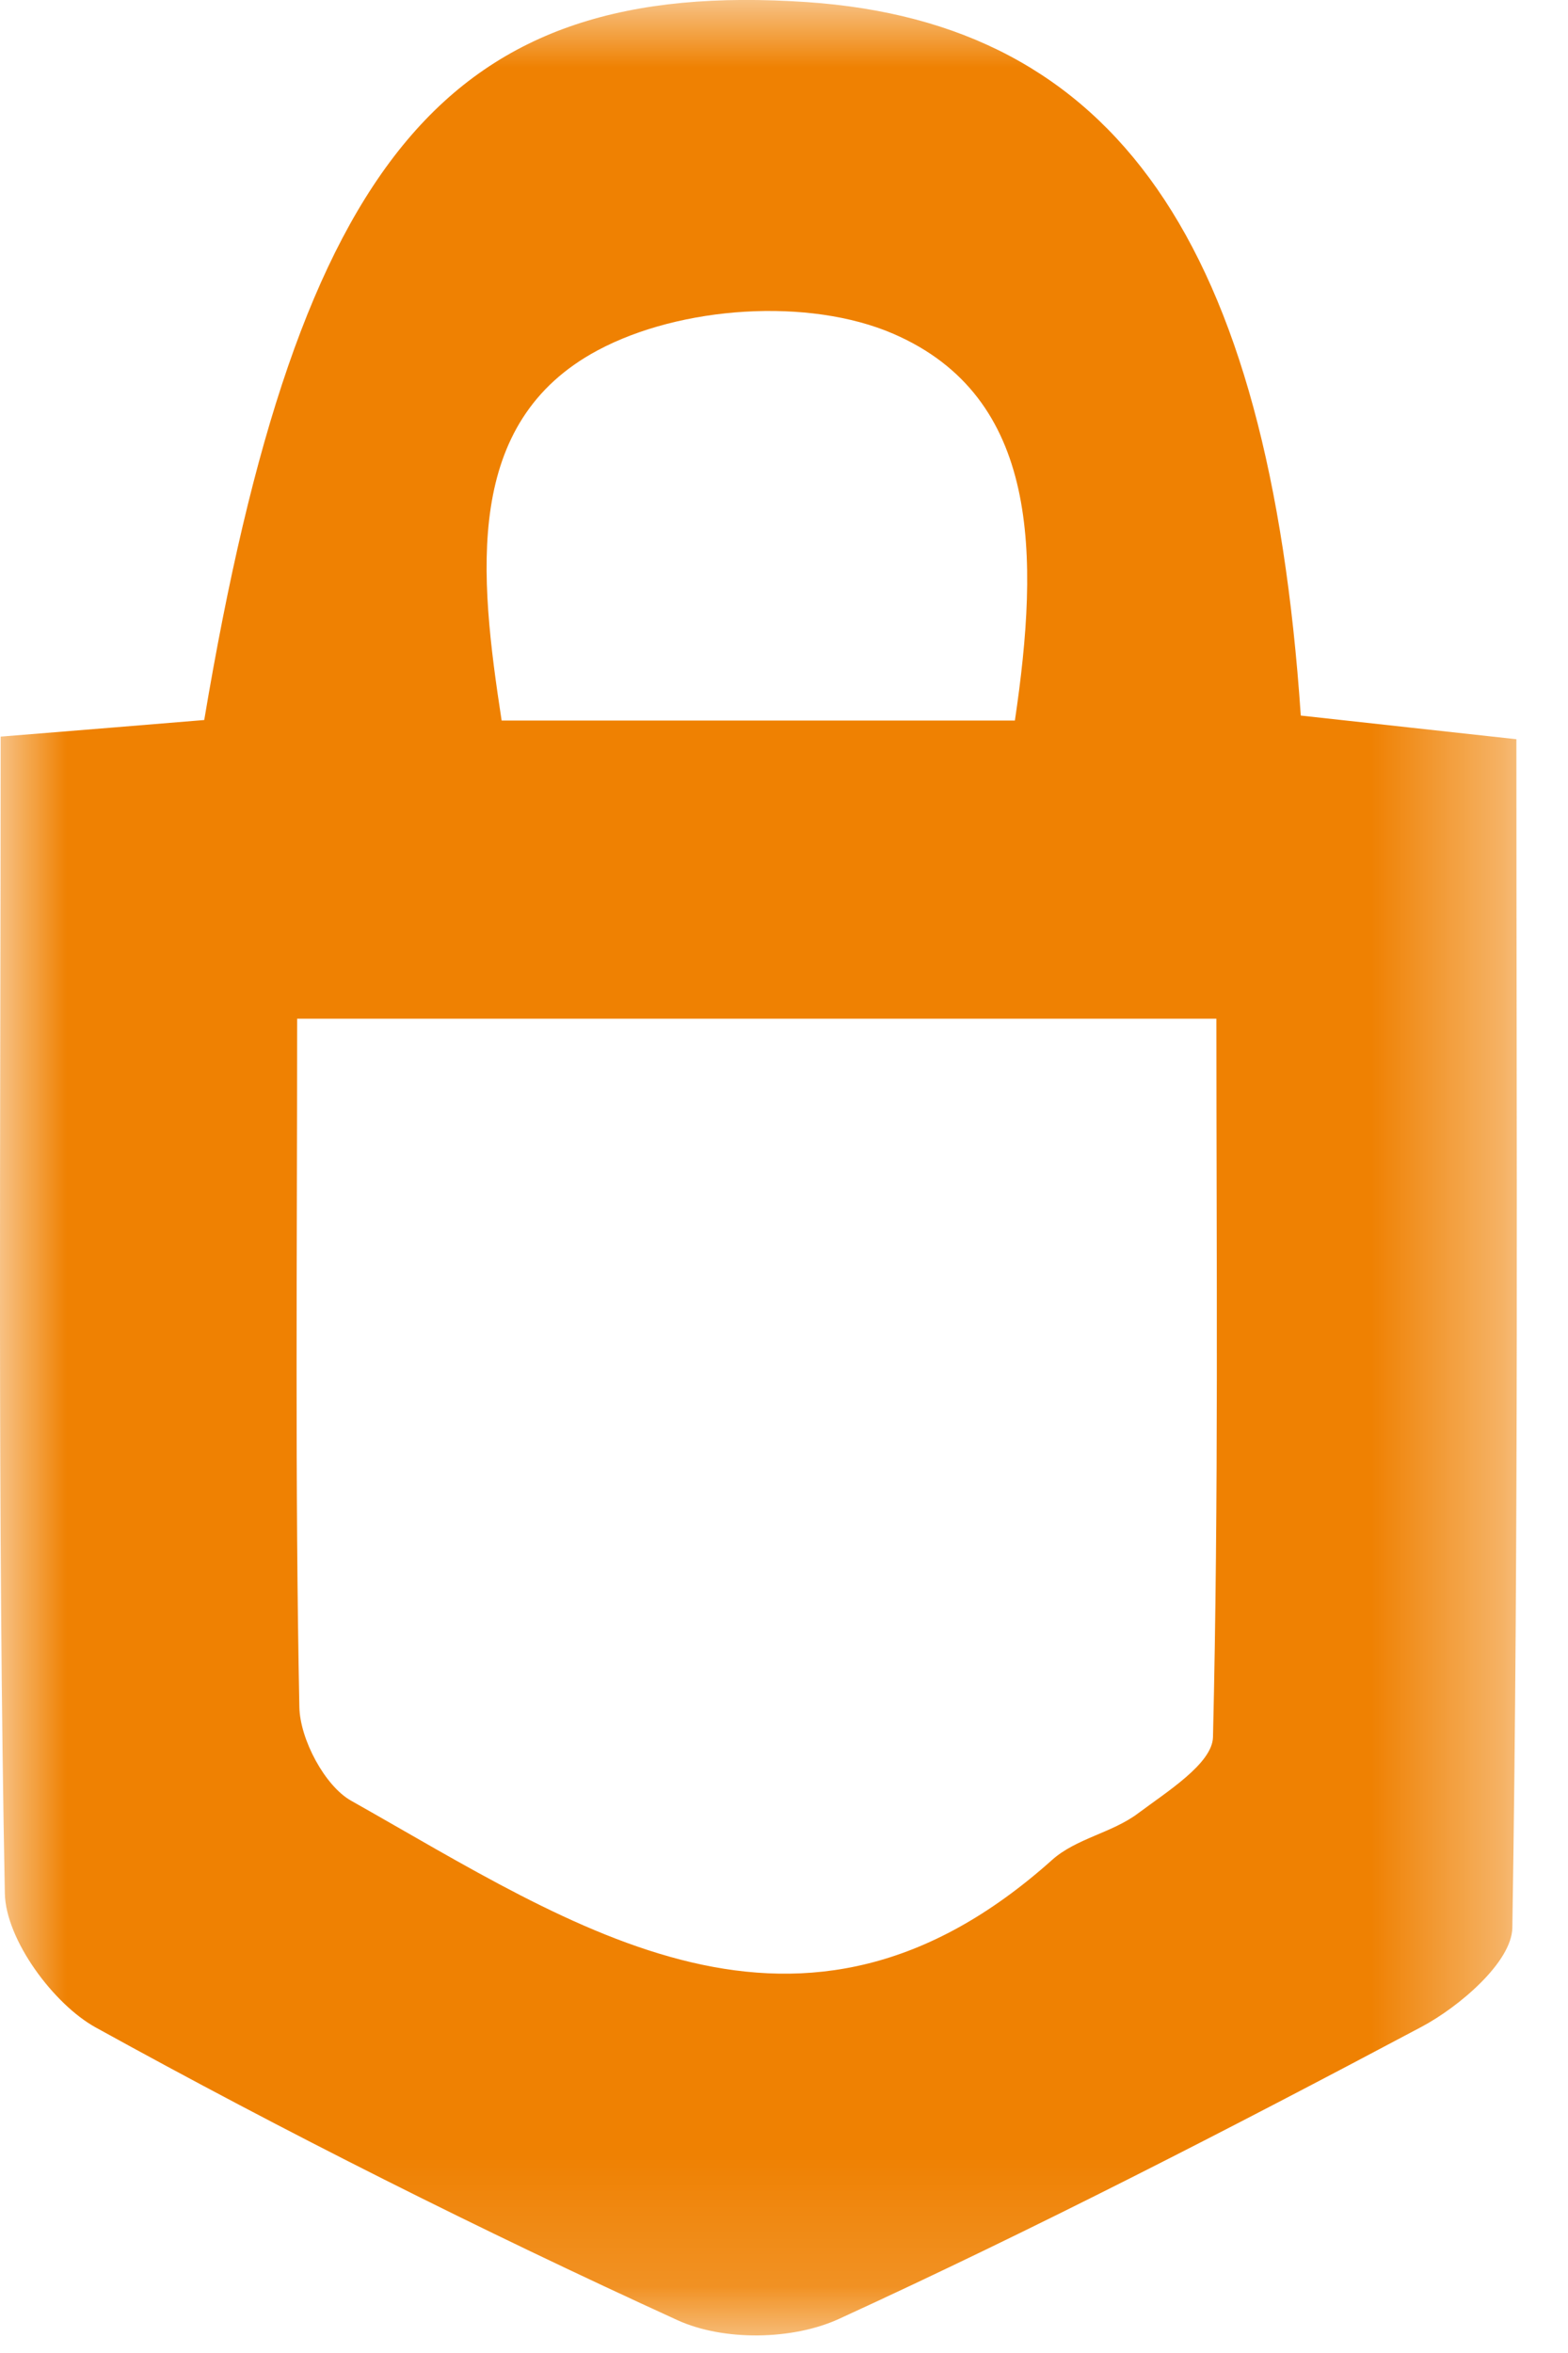 <?xml version="1.0" encoding="UTF-8"?>
<svg width="12px" height="18px" viewBox="0 0 12 18" version="1.1" xmlns="http://www.w3.org/2000/svg" xmlns:xlink="http://www.w3.org/1999/xlink">
    <!-- Generator: Sketch 52.2 (67145) - http://www.bohemiancoding.com/sketch -->
    <title>Page 1</title>
    <desc>Created with Sketch.</desc>
    <defs>
        <polygon id="path-1" points="0 5.29411765e-05 11.608 5.29411765e-05 11.608 17.866 0 17.866"></polygon>
    </defs>
    <g id="Swap---Orange" stroke="none" stroke-width="1" fill="none" fill-rule="evenodd">
        <g id="Swap-1--orange" transform="translate(-694, -354)">
            <g id="Group-11" transform="translate(399, 344)">
                <g id="Group-9" transform="translate(295, 6)">
                    <g id="Page-1" transform="translate(0, 4)">
                        <mask id="mask-2" fill="white">
                            <use xlink:href="#path-1"></use>
                        </mask>
                        <g id="Clip-2"></g>
                        <path d="M7.767,5.512 C7.955,4.246 7.959,3.04 6.838,2.554 C6.189,2.273 5.207,2.341 4.574,2.68 C3.545,3.23 3.667,4.39 3.839,5.512 L7.767,5.512 Z M2.274,7.793 C2.274,9.638 2.257,11.349 2.291,13.059 C2.296,13.306 2.487,13.663 2.687,13.775 C4.407,14.744 6.125,15.953 8.053,14.227 C8.236,14.064 8.51,14.021 8.708,13.873 C8.928,13.708 9.278,13.491 9.283,13.289 C9.327,11.463 9.309,9.635 9.309,7.793 L2.274,7.793 Z M0.005,5.635 C0.625,5.585 1.104,5.546 1.563,5.508 C2.288,1.188 3.44,-0.169 6.175,0.016 C8.529,0.176 9.709,1.847 9.955,5.474 C10.447,5.528 10.959,5.584 11.605,5.655 C11.605,8.685 11.623,11.716 11.574,14.747 C11.57,15.009 11.166,15.353 10.877,15.506 C9.408,16.286 7.928,17.048 6.421,17.739 C6.066,17.902 5.538,17.91 5.185,17.749 C3.677,17.06 2.19,16.314 0.733,15.51 C0.411,15.333 0.044,14.839 0.037,14.484 C-0.019,11.579 0.005,8.673 0.005,5.635 Z" id="Fill-1" fill="#EF8102" mask="url(#mask-2)"></path>
                    </g>
                </g>
            </g>
        </g>
    </g>
</svg>